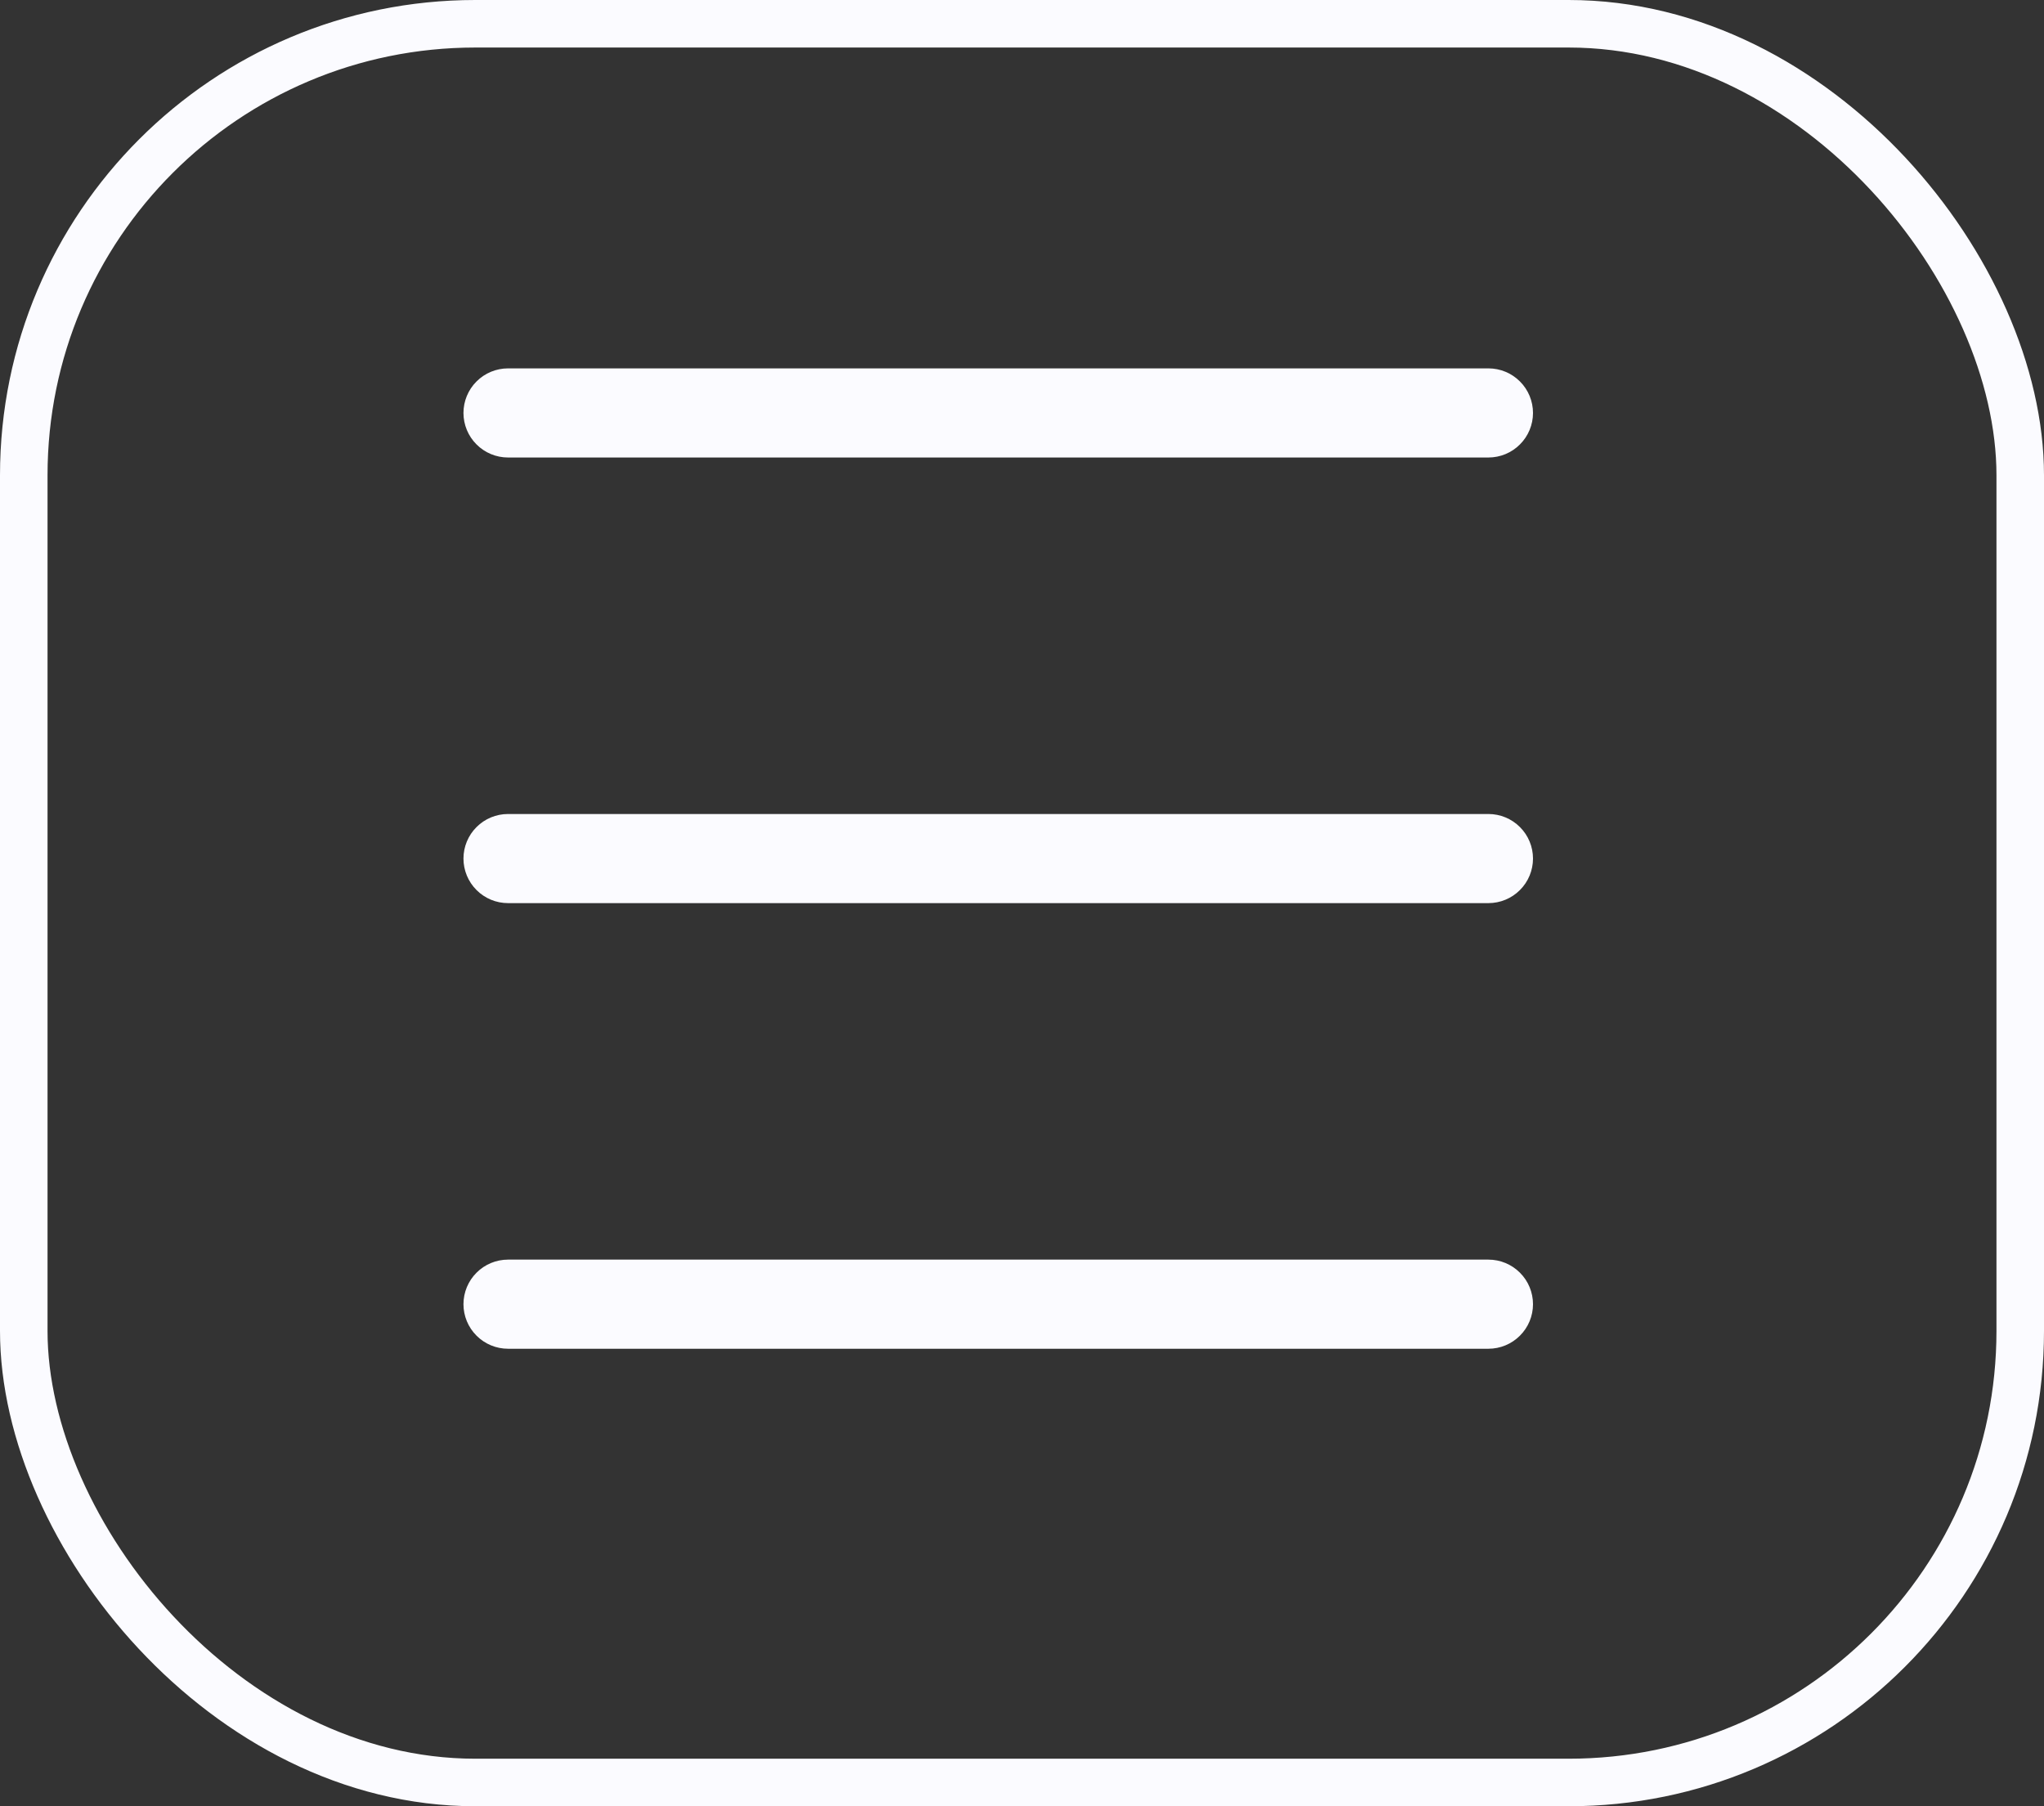 <svg width="43" height="38" viewBox="0 0 43 38" fill="none" xmlns="http://www.w3.org/2000/svg">
<rect x="0" y="0" width="43" height="38" fill="#333333" stroke="none"/>
<rect x="0.5" y="0.5" width="42" height="37" rx="9.5" stroke="#FBFBFF"/>
<path d="M9.75 8.688C9.75 8.439 9.849 8.2 10.025 8.025C10.2 7.849 10.439 7.75 10.688 7.75H31.312C31.561 7.75 31.8 7.849 31.975 8.025C32.151 8.2 32.25 8.439 32.25 8.688C32.25 8.936 32.151 9.175 31.975 9.35C31.8 9.526 31.561 9.625 31.312 9.625H10.688C10.439 9.625 10.2 9.526 10.025 9.35C9.849 9.175 9.75 8.936 9.75 8.688ZM9.75 18.062C9.75 17.814 9.849 17.575 10.025 17.4C10.2 17.224 10.439 17.125 10.688 17.125H31.312C31.561 17.125 31.8 17.224 31.975 17.4C32.151 17.575 32.25 17.814 32.25 18.062C32.25 18.311 32.151 18.55 31.975 18.725C31.8 18.901 31.561 19 31.312 19H10.688C10.439 19 10.2 18.901 10.025 18.725C9.849 18.55 9.75 18.311 9.75 18.062ZM10.688 26.5C10.439 26.5 10.2 26.599 10.025 26.775C9.849 26.95 9.75 27.189 9.75 27.438C9.75 27.686 9.849 27.925 10.025 28.1C10.2 28.276 10.439 28.375 10.688 28.375H31.312C31.561 28.375 31.8 28.276 31.975 28.1C32.151 27.925 32.25 27.686 32.25 27.438C32.25 27.189 32.151 26.95 31.975 26.775C31.8 26.599 31.561 26.5 31.312 26.5H10.688Z" fill="#FBFBFF"/>
</svg>
